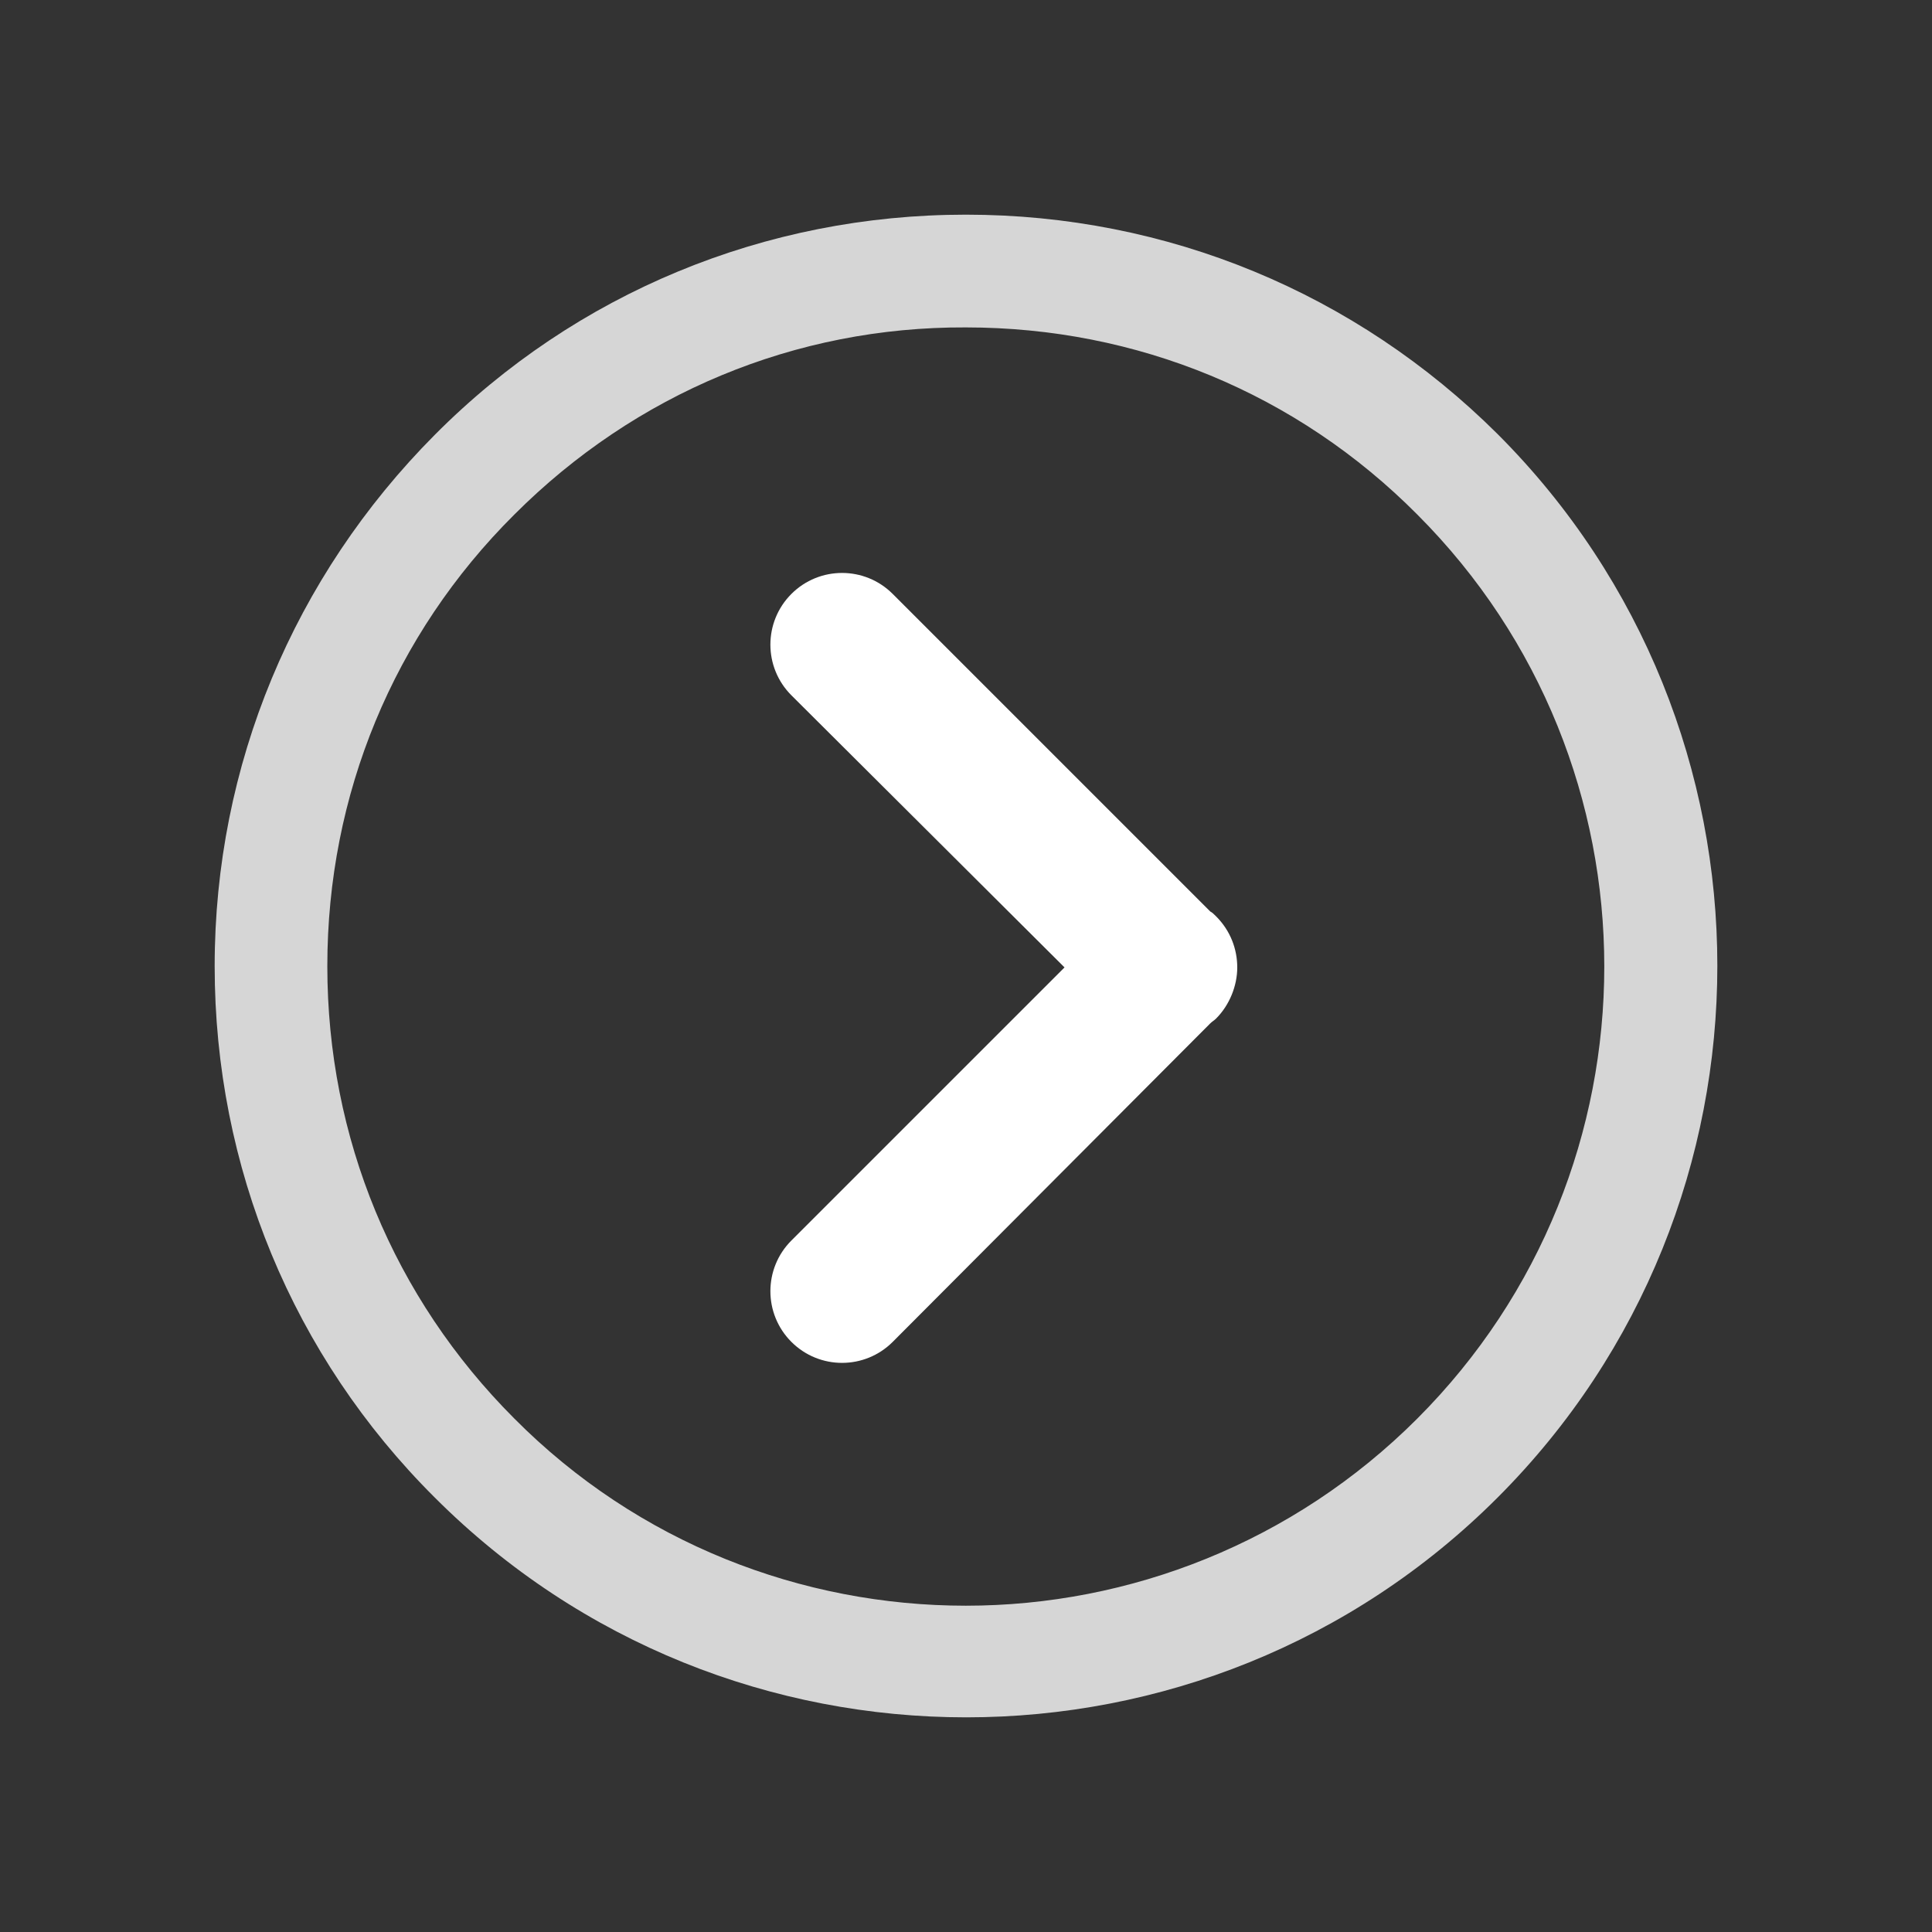 <svg width="45" height="45" viewBox="0 0 45 45" fill="none" xmlns="http://www.w3.org/2000/svg">
<rect x="0" y="0" width="45" height="45" fill="#333333" stroke="none"/>
<mask id="mask0_2334_3536" style="mask-type:luminance" maskUnits="userSpaceOnUse" x="0" y="0" width="45" height="45">
<path d="M45 44.987L0.007 44.987L0.007 -1.90735e-05L45 -1.90735e-05L45 44.987Z" fill="white"/>
</mask>
<g mask="url(#mask0_2334_3536)">
<path d="M18.433 16.195C17.781 15.543 17.781 14.486 18.433 13.834C19.085 13.182 20.141 13.182 20.793 13.834L28.189 21.23C28.234 21.252 28.279 21.297 28.324 21.342C28.661 21.679 28.818 22.107 28.818 22.534C28.818 22.96 28.639 23.41 28.324 23.725C28.279 23.77 28.234 23.792 28.189 23.837L20.793 31.255C20.141 31.907 19.085 31.907 18.433 31.255C17.781 30.603 17.781 29.546 18.433 28.894L24.795 22.533L18.433 16.195Z" fill="white"/>
</g>
<mask id="mask1_2334_3536" style="mask-type:luminance" maskUnits="userSpaceOnUse" x="0" y="0" width="45" height="45">
<path d="M45 44.987L0.007 44.987L0.007 -1.90735e-05L45 -1.90735e-05L45 44.987Z" fill="white"/>
</mask>
<g mask="url(#mask1_2334_3536)">
<path opacity="0.8" d="M22.496 5C17.824 5 13.415 6.821 10.126 10.129C6.837 13.437 5 17.831 5 22.504C5 27.178 6.82 31.589 10.126 34.88C16.95 41.707 28.059 41.707 34.883 34.88C41.706 28.053 41.706 16.938 34.883 10.111C31.576 6.821 27.184 5 22.496 5ZM22.496 37.4C18.682 37.4 14.867 35.947 11.981 33.042C9.164 30.224 7.624 26.495 7.624 22.504C7.624 18.513 9.164 14.785 11.981 11.984C14.798 9.166 18.524 7.608 22.496 7.626C26.485 7.626 30.211 9.166 33.011 11.984C38.819 17.796 38.819 27.23 33.011 33.042C30.124 35.93 26.309 37.4 22.496 37.4Z" fill="white"/>
</g>
</svg>
